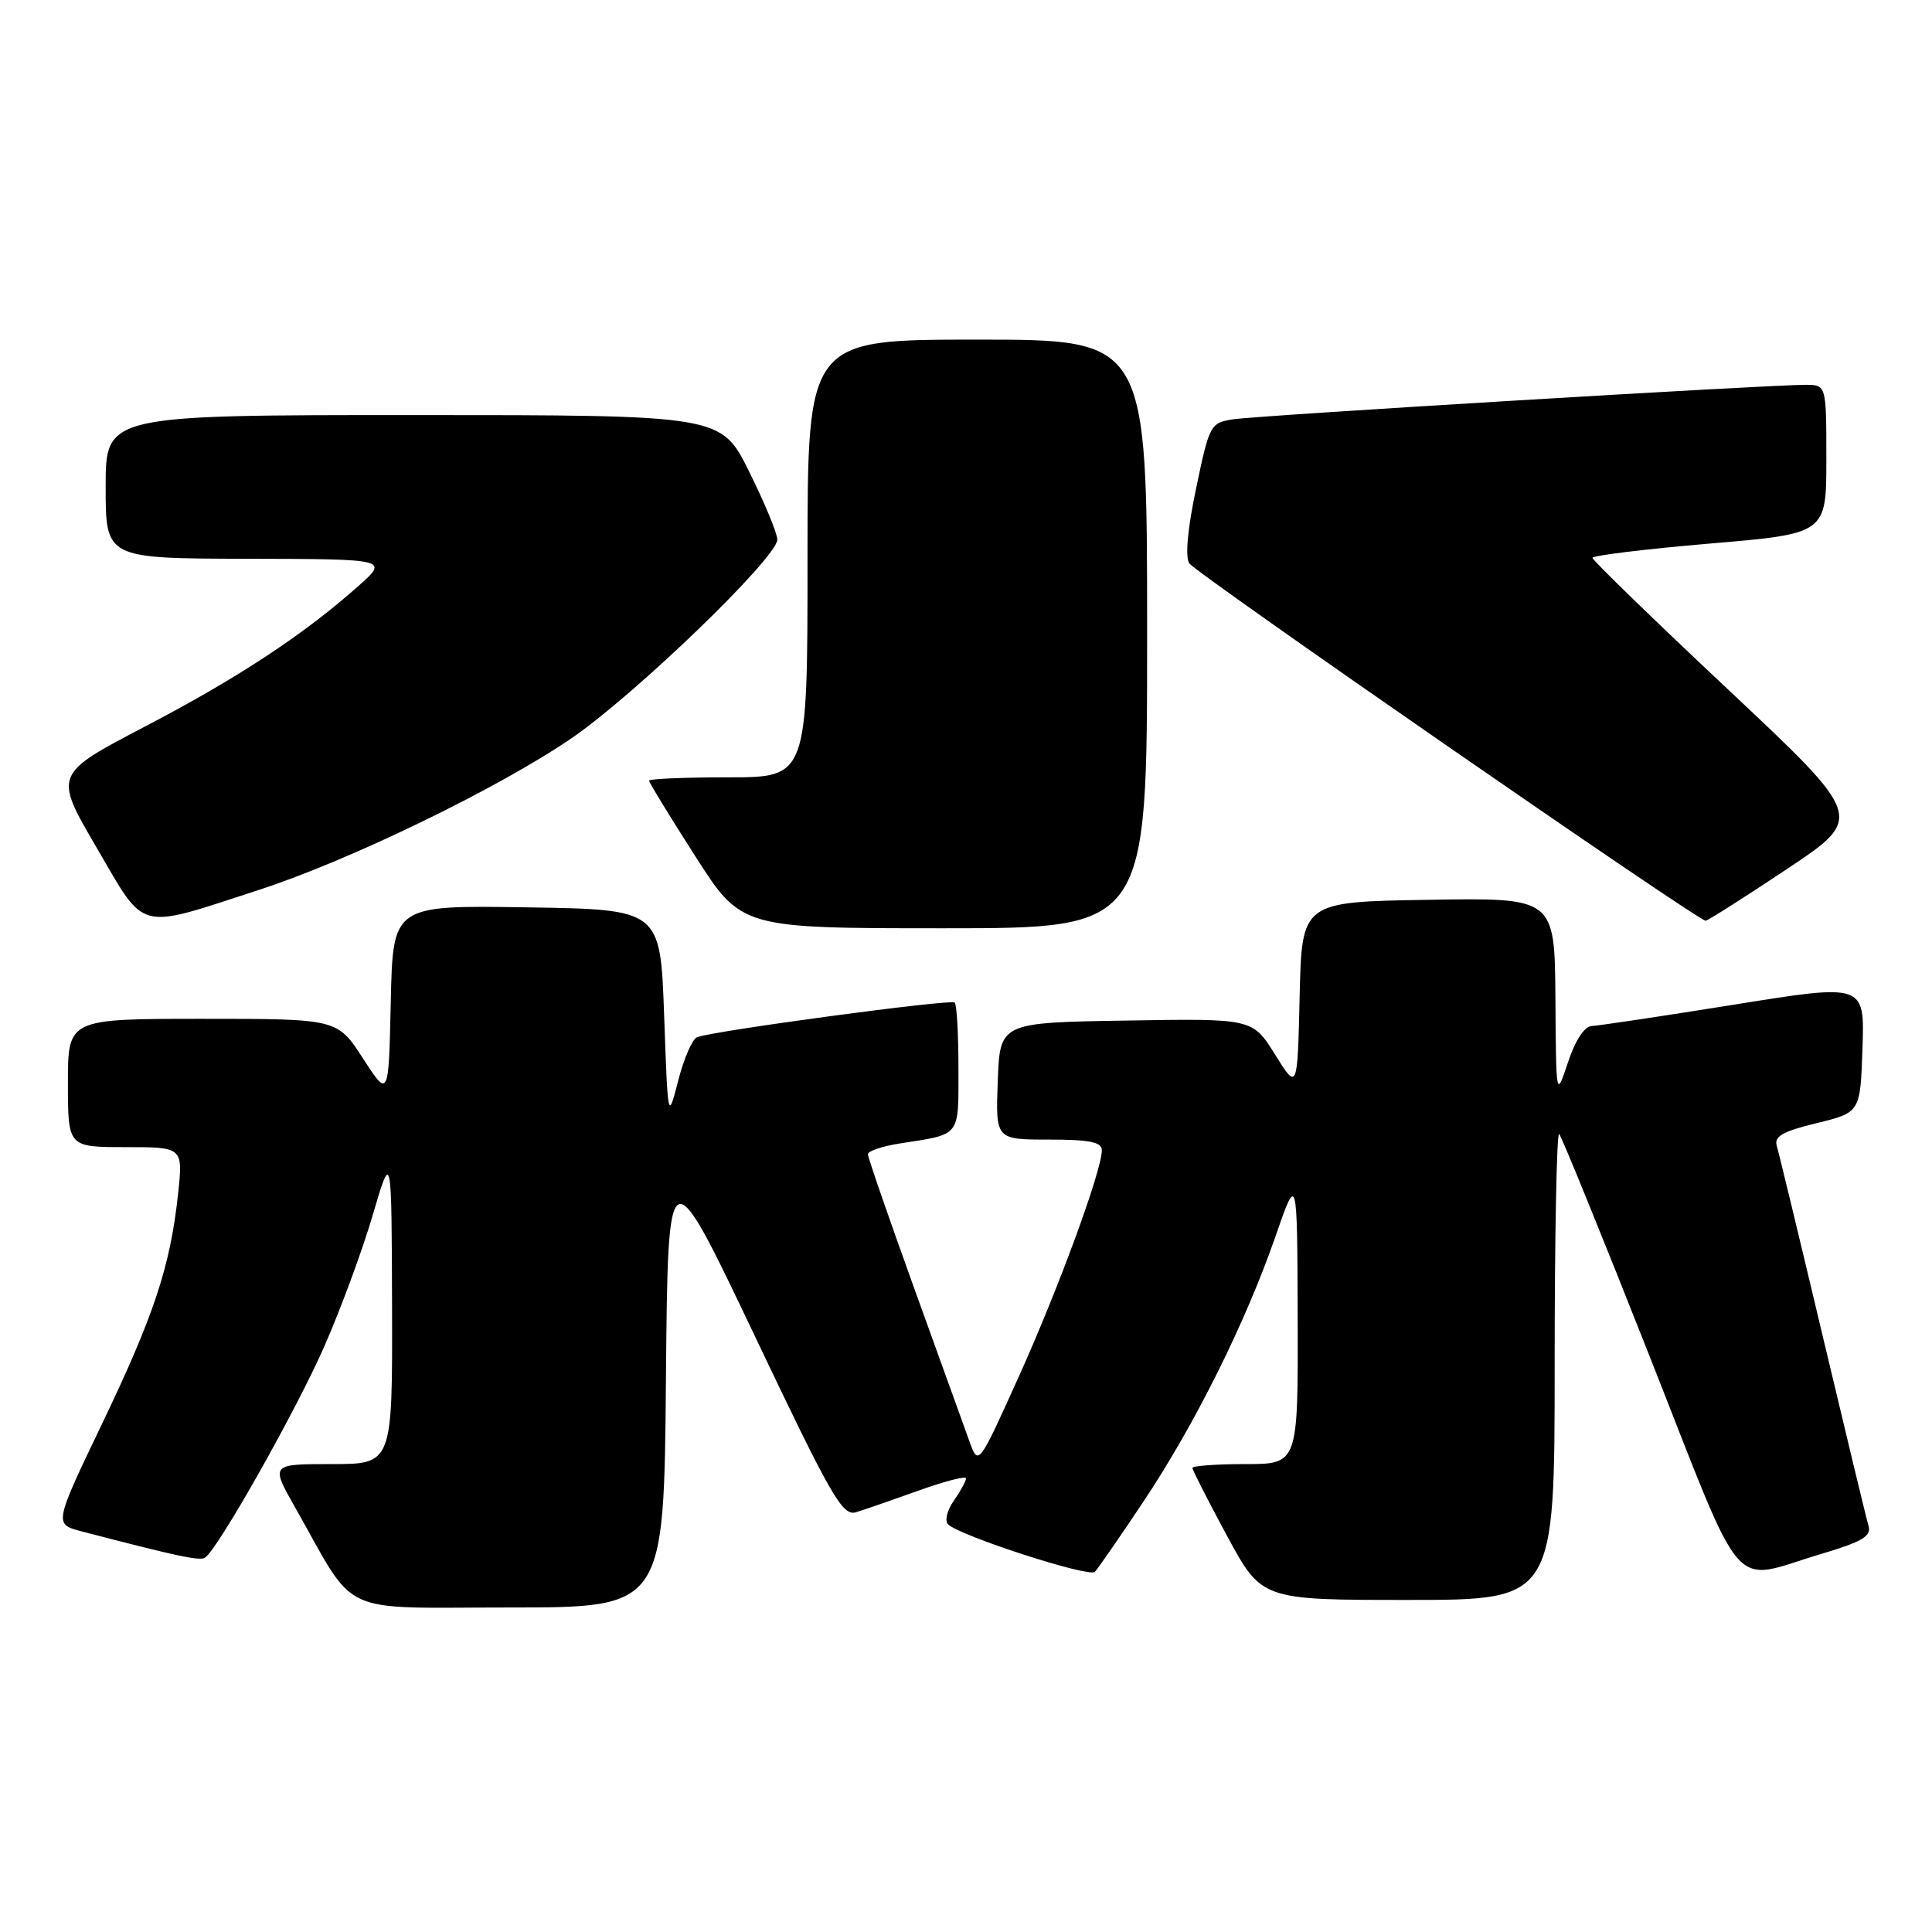 <?xml version="1.0" encoding="UTF-8" standalone="no"?>
<!DOCTYPE svg PUBLIC "-//W3C//DTD SVG 1.1//EN" "http://www.w3.org/Graphics/SVG/1.1/DTD/svg11.dtd" >
<svg xmlns="http://www.w3.org/2000/svg" xmlns:xlink="http://www.w3.org/1999/xlink" version="1.1" viewBox="0 0 256 256">
 <g >
 <path fill="currentColor"
d=" M 88.24 182.91 C 88.50 152.83 88.50 152.83 99.96 176.91 C 110.23 198.49 111.63 200.94 113.46 200.37 C 114.58 200.03 118.31 198.73 121.75 197.50 C 125.19 196.26 128.00 195.54 128.00 195.90 C 128.00 196.26 127.27 197.59 126.38 198.86 C 125.49 200.14 125.15 201.53 125.63 201.99 C 127.26 203.54 144.34 209.06 145.08 208.28 C 145.48 207.85 148.37 203.68 151.49 199.00 C 158.29 188.83 165.04 175.26 169.00 163.85 C 171.89 155.50 171.89 155.50 171.95 174.75 C 172.00 194.00 172.00 194.00 165.00 194.00 C 161.15 194.00 158.00 194.23 158.00 194.51 C 158.00 194.79 160.07 198.84 162.59 203.51 C 167.18 212.00 167.18 212.00 186.59 212.00 C 206.00 212.00 206.00 212.00 206.00 180.83 C 206.00 163.69 206.27 149.93 206.60 150.26 C 206.92 150.59 212.31 163.83 218.57 179.68 C 231.45 212.32 229.06 209.56 241.30 205.91 C 246.75 204.29 248.00 203.55 247.59 202.19 C 247.31 201.26 244.58 189.93 241.51 177.00 C 238.44 164.07 235.71 152.76 235.44 151.87 C 235.04 150.58 236.17 149.93 240.72 148.82 C 246.50 147.41 246.50 147.41 246.79 138.88 C 247.07 130.34 247.07 130.34 229.79 133.12 C 220.28 134.64 211.79 135.92 210.93 135.95 C 209.96 135.98 208.74 137.82 207.77 140.75 C 206.19 145.50 206.19 145.50 206.10 132.23 C 206.00 118.95 206.00 118.95 189.25 119.23 C 172.50 119.50 172.50 119.50 172.21 132.00 C 171.92 144.50 171.92 144.50 168.95 139.73 C 165.97 134.95 165.97 134.95 149.23 135.23 C 132.50 135.50 132.50 135.50 132.21 143.25 C 131.92 151.00 131.92 151.00 138.96 151.00 C 144.38 151.00 146.00 151.33 146.00 152.42 C 146.00 155.11 140.19 170.93 134.91 182.60 C 129.63 194.29 129.63 194.29 128.42 190.89 C 127.75 189.03 124.46 179.90 121.10 170.60 C 117.75 161.31 115.00 153.36 115.00 152.94 C 115.00 152.52 116.91 151.88 119.25 151.51 C 127.38 150.25 127.00 150.74 127.00 141.60 C 127.00 137.05 126.78 133.11 126.50 132.84 C 126.02 132.36 94.67 136.57 92.37 137.43 C 91.75 137.66 90.62 140.24 89.87 143.17 C 88.50 148.50 88.50 148.50 88.00 134.50 C 87.50 120.50 87.50 120.50 69.78 120.23 C 52.06 119.95 52.06 119.95 51.78 132.73 C 51.50 145.50 51.50 145.50 48.10 140.25 C 44.70 135.00 44.70 135.00 26.85 135.00 C 9.00 135.00 9.00 135.00 9.00 143.50 C 9.00 152.00 9.00 152.00 16.63 152.00 C 24.26 152.00 24.26 152.00 23.59 158.25 C 22.56 167.80 20.41 174.30 13.49 188.73 C 7.15 201.96 7.15 201.96 10.83 202.92 C 23.66 206.26 26.44 206.85 27.16 206.40 C 28.81 205.38 39.16 187.06 42.96 178.44 C 45.12 173.52 48.02 165.68 49.39 161.00 C 51.89 152.50 51.89 152.50 51.95 173.25 C 52.00 194.00 52.00 194.00 43.93 194.00 C 35.85 194.00 35.85 194.00 39.11 199.75 C 47.39 214.38 44.44 213.00 67.50 213.00 C 87.97 213.00 87.97 213.00 88.24 182.91 Z  M 152.00 84.00 C 152.00 45.00 152.00 45.00 129.50 45.00 C 107.00 45.00 107.00 45.00 107.00 74.00 C 107.00 103.00 107.00 103.00 96.50 103.00 C 90.72 103.00 86.00 103.20 86.00 103.44 C 86.00 103.68 88.75 108.18 92.12 113.44 C 98.23 123.00 98.23 123.00 125.12 123.00 C 152.00 123.00 152.00 123.00 152.00 84.00 Z  M 34.36 117.90 C 46.40 113.98 66.11 104.41 75.76 97.80 C 84.19 92.02 103.00 73.87 103.00 71.50 C 103.00 70.69 101.33 66.65 99.28 62.52 C 95.56 55.00 95.56 55.00 54.78 55.00 C 14.00 55.00 14.00 55.00 14.00 64.50 C 14.00 74.00 14.00 74.00 32.75 74.04 C 51.50 74.08 51.50 74.08 47.50 77.64 C 40.28 84.07 31.57 89.81 19.25 96.25 C 7.12 102.59 7.12 102.59 12.81 112.33 C 19.40 123.60 17.96 123.23 34.36 117.90 Z  M 236.77 115.16 C 247.03 108.32 247.03 108.32 229.03 91.41 C 219.12 82.11 211.02 74.24 211.01 73.92 C 211.01 73.61 217.97 72.76 226.50 72.03 C 242.00 70.72 242.00 70.72 242.00 60.86 C 242.00 51.00 242.00 51.00 239.25 50.99 C 234.50 50.97 166.66 55.05 163.40 55.56 C 160.39 56.02 160.25 56.27 158.50 64.66 C 157.36 70.07 157.02 73.79 157.59 74.65 C 158.46 75.97 224.97 122.00 226.00 122.00 C 226.28 122.00 231.12 118.92 236.77 115.16 Z "/>
</g>
</svg>